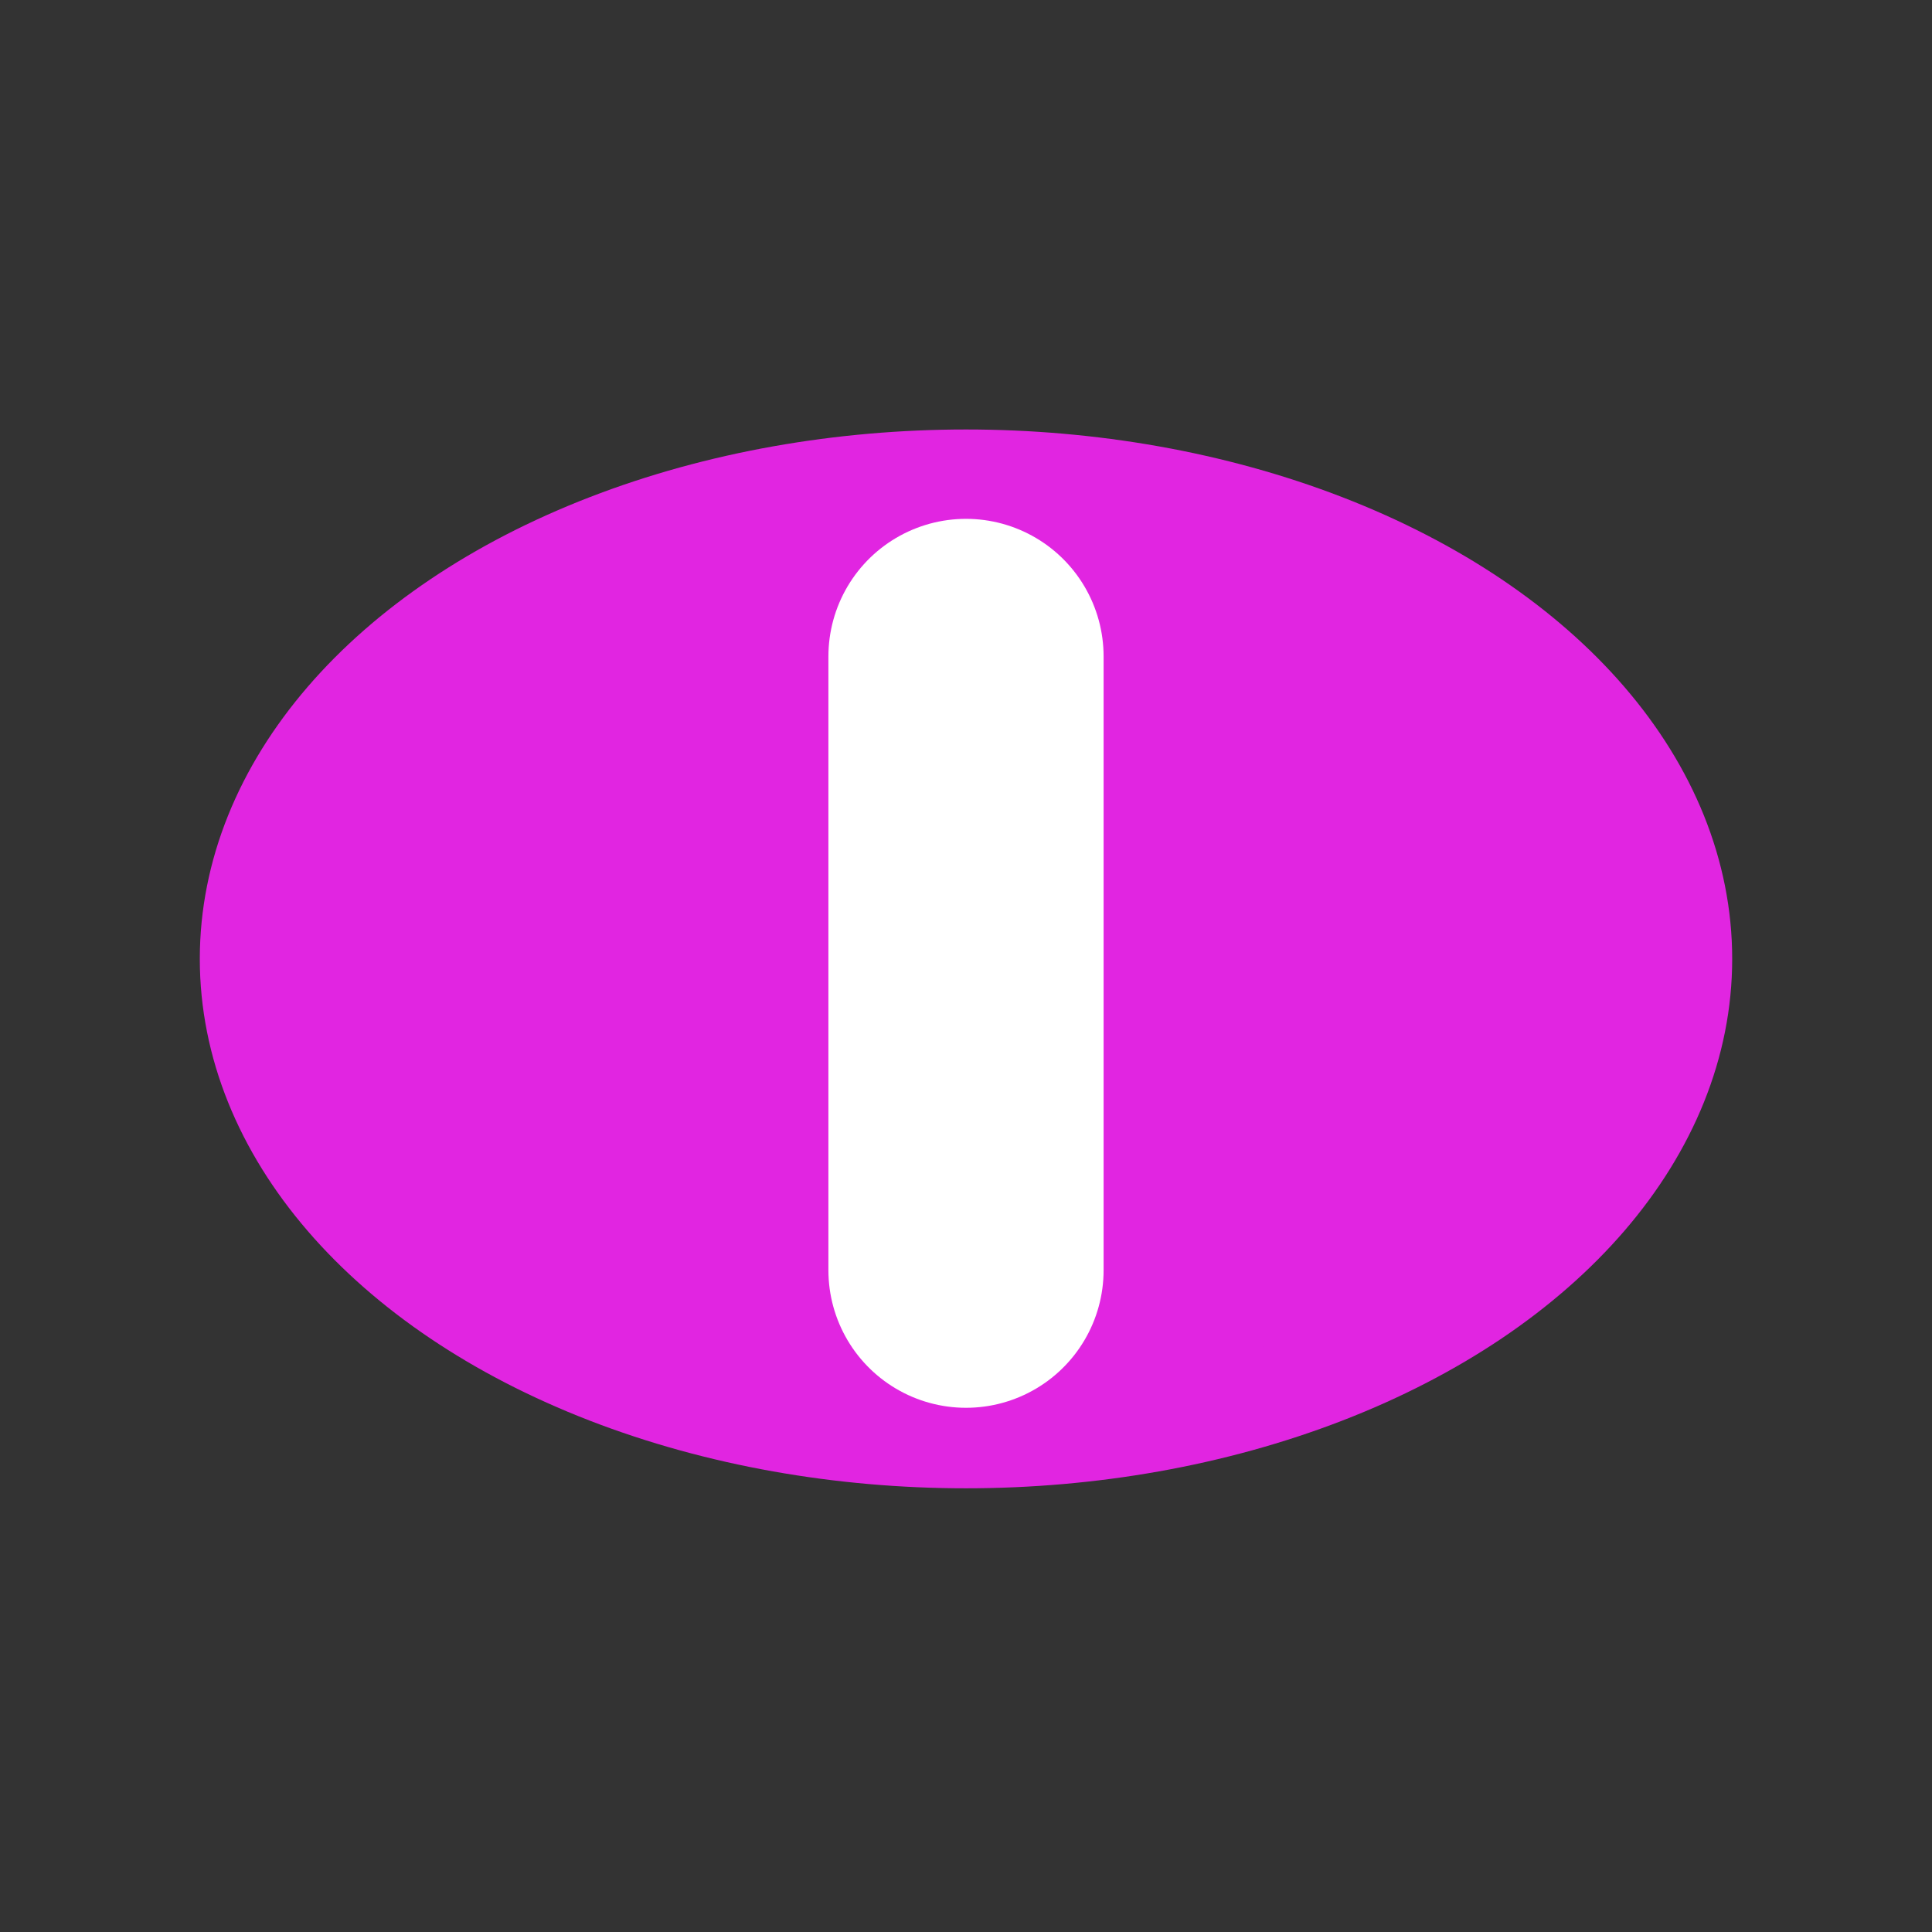 <?xml version="1.0" encoding="UTF-8" standalone="no"?>
<!-- Created with Inkscape (http://www.inkscape.org/) -->

<svg
   xmlns:dc="http://purl.org/dc/elements/1.1/"
   xmlns:cc="http://creativecommons.org/ns#"
   xmlns:rdf="http://www.w3.org/1999/02/22-rdf-syntax-ns#"
   xmlns:svg="http://www.w3.org/2000/svg"
   xmlns="http://www.w3.org/2000/svg"
   xmlns:sodipodi="http://sodipodi.sourceforge.net/DTD/sodipodi-0.dtd"
   xmlns:inkscape="http://www.inkscape.org/namespaces/inkscape"
   width="100"
   height="100"
   viewBox="0 0 100 100"
   id="svg2"
   version="1.1"
   inkscape:version="0.91 r13725"
   sodipodi:docname="Converter_station_Back-to-back_UO.svg">
  <rect x="0" y="0" width="100" height="100" fill="#333333" stroke="none"/>
  <defs
     id="defs4" />
  <sodipodi:namedview
     id="base"
     pagecolor="#ffffff"
     bordercolor="#666666"
     borderopacity="1.0"
     inkscape:pageopacity="0.0"
     inkscape:pageshadow="2"
     inkscape:zoom="7.18"
     inkscape:cx="29.665738"
     inkscape:cy="50"
     inkscape:document-units="px"
     inkscape:current-layer="layer2"
     showgrid="true"
     units="px"
     inkscape:snap-grids="false"
     inkscape:snap-page="true"
     inkscape:window-width="1414"
     inkscape:window-height="855"
     inkscape:window-x="3"
     inkscape:window-y="0"
     inkscape:window-maximized="0">
    <inkscape:grid
       type="xygrid"
       id="grid4138" />
  </sodipodi:namedview>
  <g
     inkscape:groupmode="layer"
     id="layer2"
     inkscape:label="Black frame"
     style="display:inline">
    <ellipse
       style="opacity:1;fill:#e125e1;fill-opacity:1;stroke:#e125e1;stroke-width:4.966;stroke-linecap:butt;stroke-linejoin:miter;stroke-miterlimit:4;stroke-dasharray:none;stroke-opacity:1"
       id="path4795"
       cx="50"
       cy="49.632"
       rx="37.175"
       ry="24.919" />
    <path
       style="fill:none;fill-rule:evenodd;stroke:#ffffff;stroke-width:14.244;stroke-linecap:round;stroke-linejoin:miter;stroke-miterlimit:4;stroke-dasharray:none;stroke-opacity:1"
       d="m 50,33.977 0,31.768"
       id="path4873"
       inkscape:connector-curvature="0" />
  </g>
</svg>
